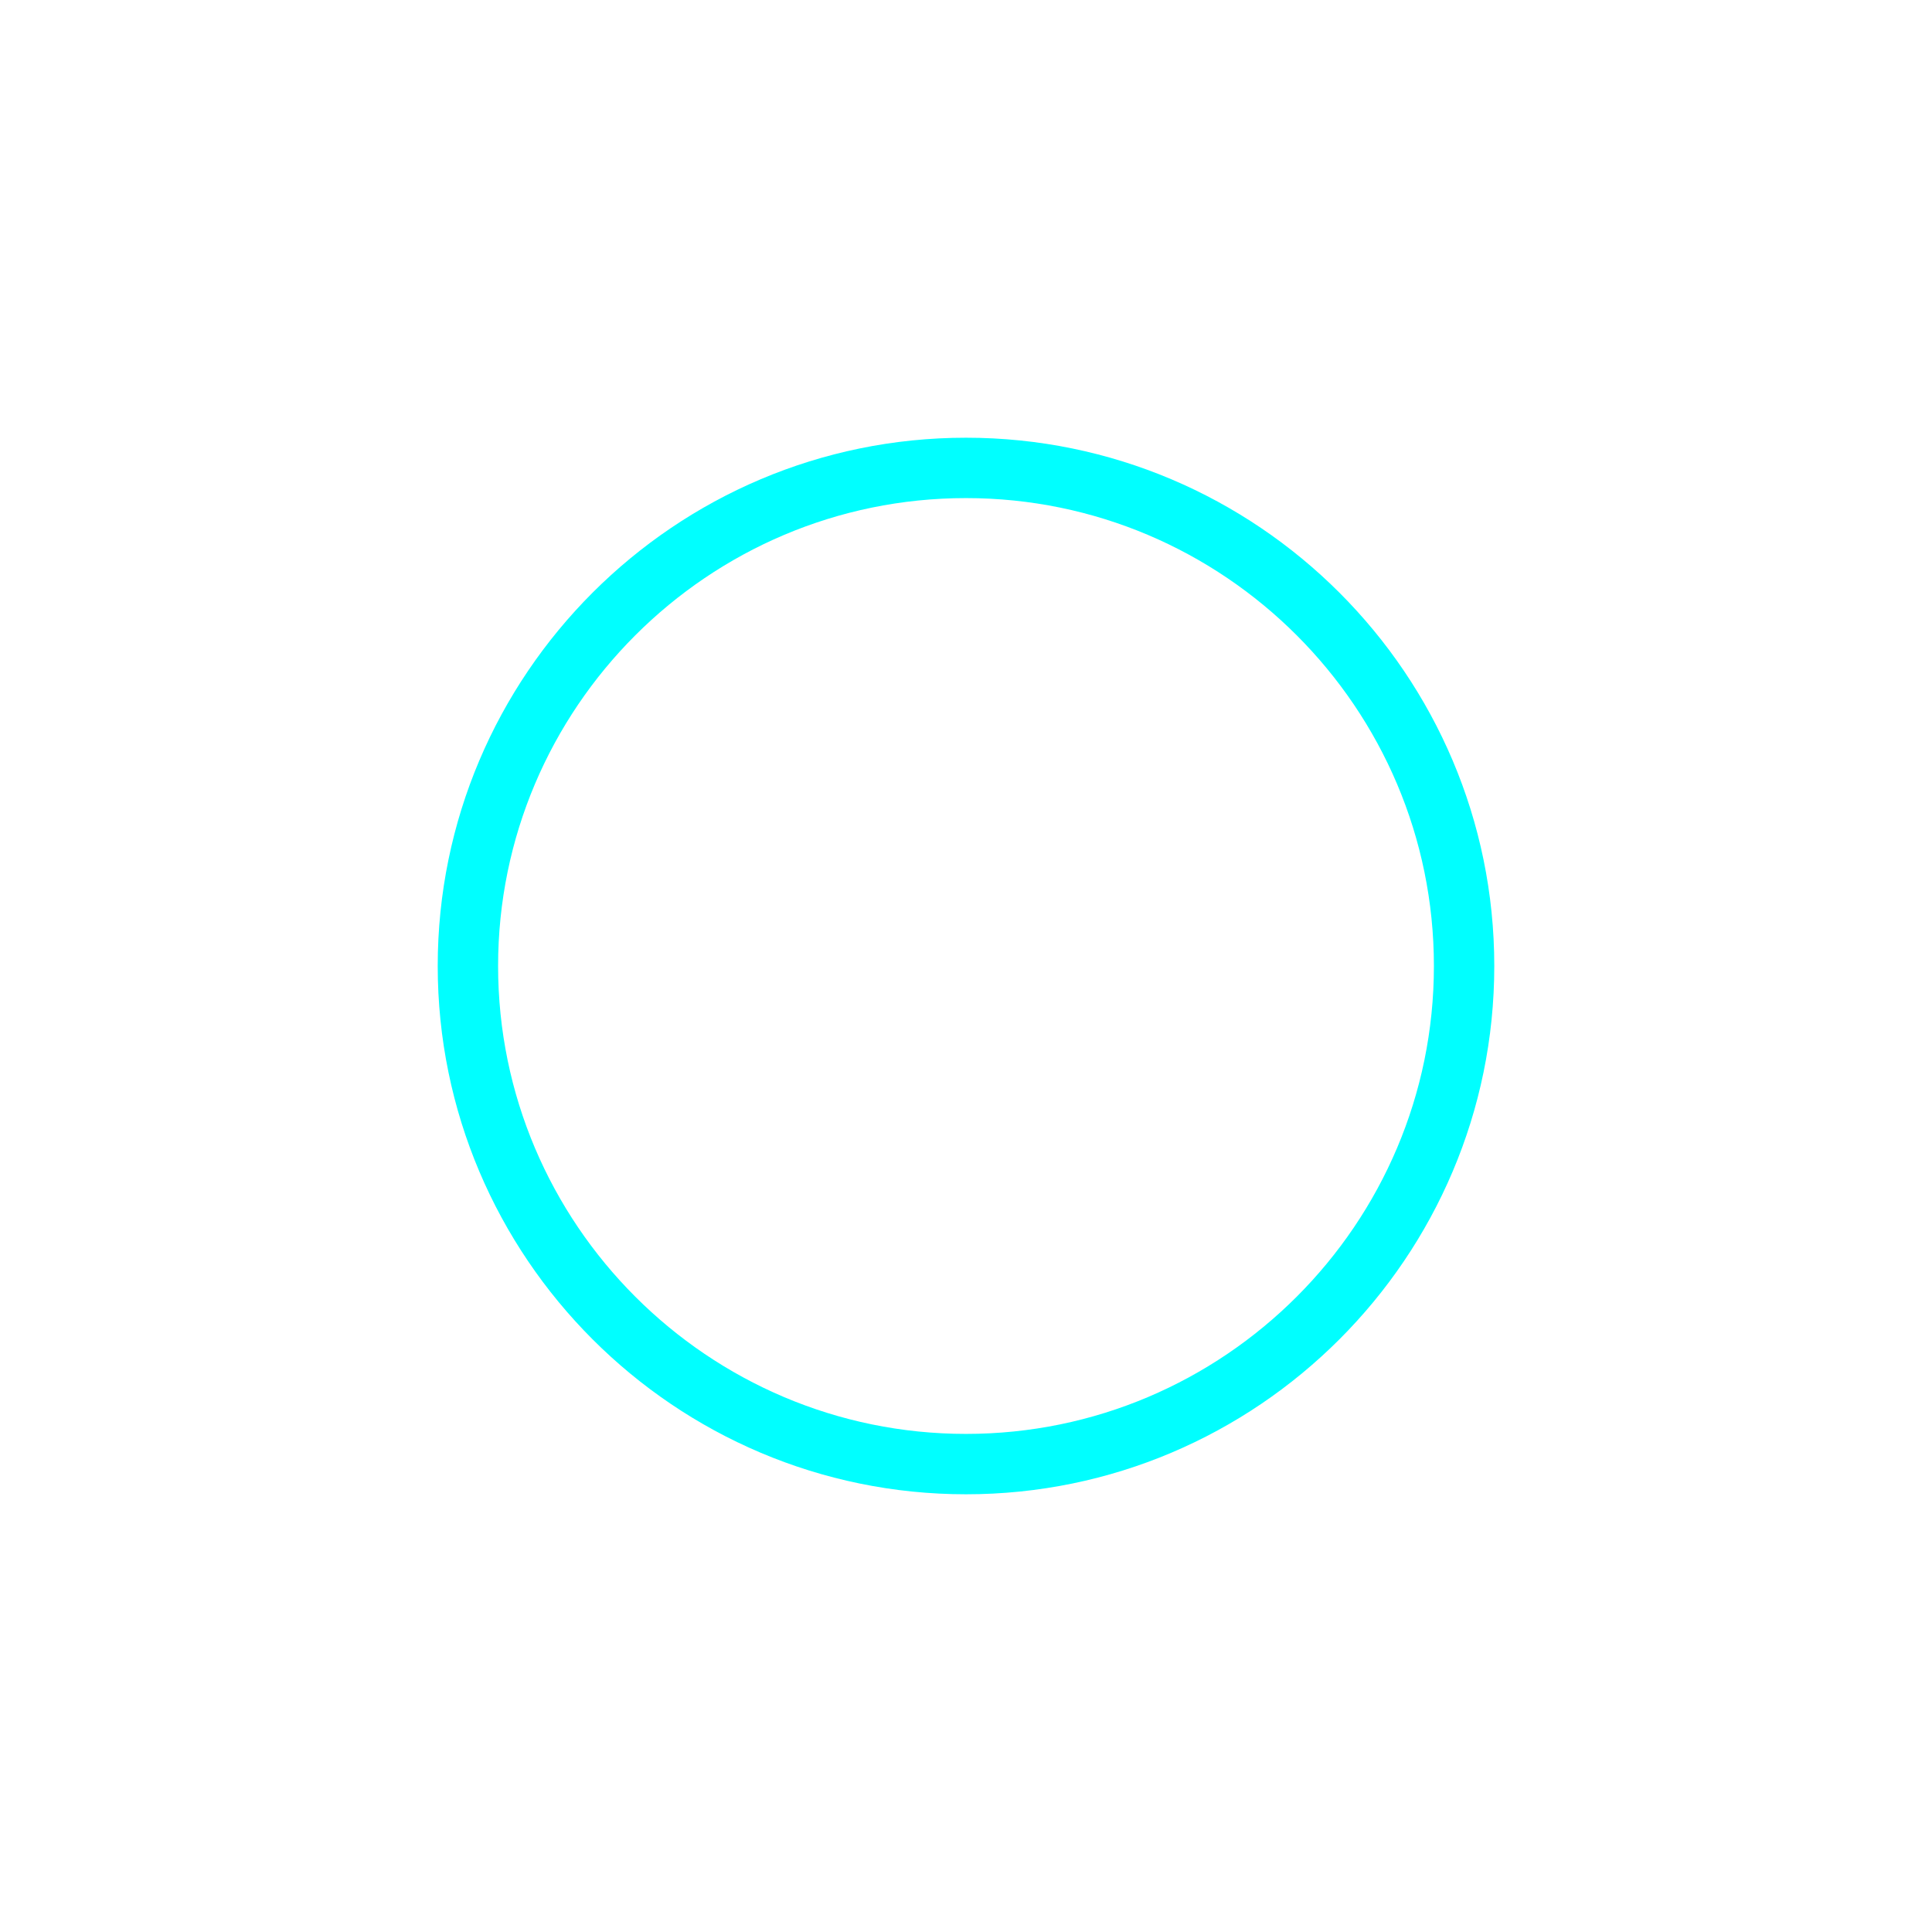 <?xml version="1.0" encoding="utf-8"?>
<!-- Generator: Adobe Illustrator 16.0.0, SVG Export Plug-In . SVG Version: 6.00 Build 0)  -->
<!DOCTYPE svg PUBLIC "-//W3C//DTD SVG 1.1//EN" "http://www.w3.org/Graphics/SVG/1.1/DTD/svg11.dtd">
<svg version="1.1" id="레이어_1" xmlns="http://www.w3.org/2000/svg" xmlns:xlink="http://www.w3.org/1999/xlink" x="0px"
	 y="0px" width="128px" height="128px" viewBox="0 0 128 128" enable-background="new 0 0 128 128" xml:space="preserve">
<path fill="#00FFFF" d="M64,99c-19.299,0-35-15.701-35-35s15.701-35,35-35s35,15.701,35,35S83.299,99,64,99z M64,33
	c-17.093,0-31,13.907-31,31c0,17.094,13.907,31,31,31c17.094,0,31-13.906,31-31C95,46.907,81.094,33,64,33z"/>
</svg>
